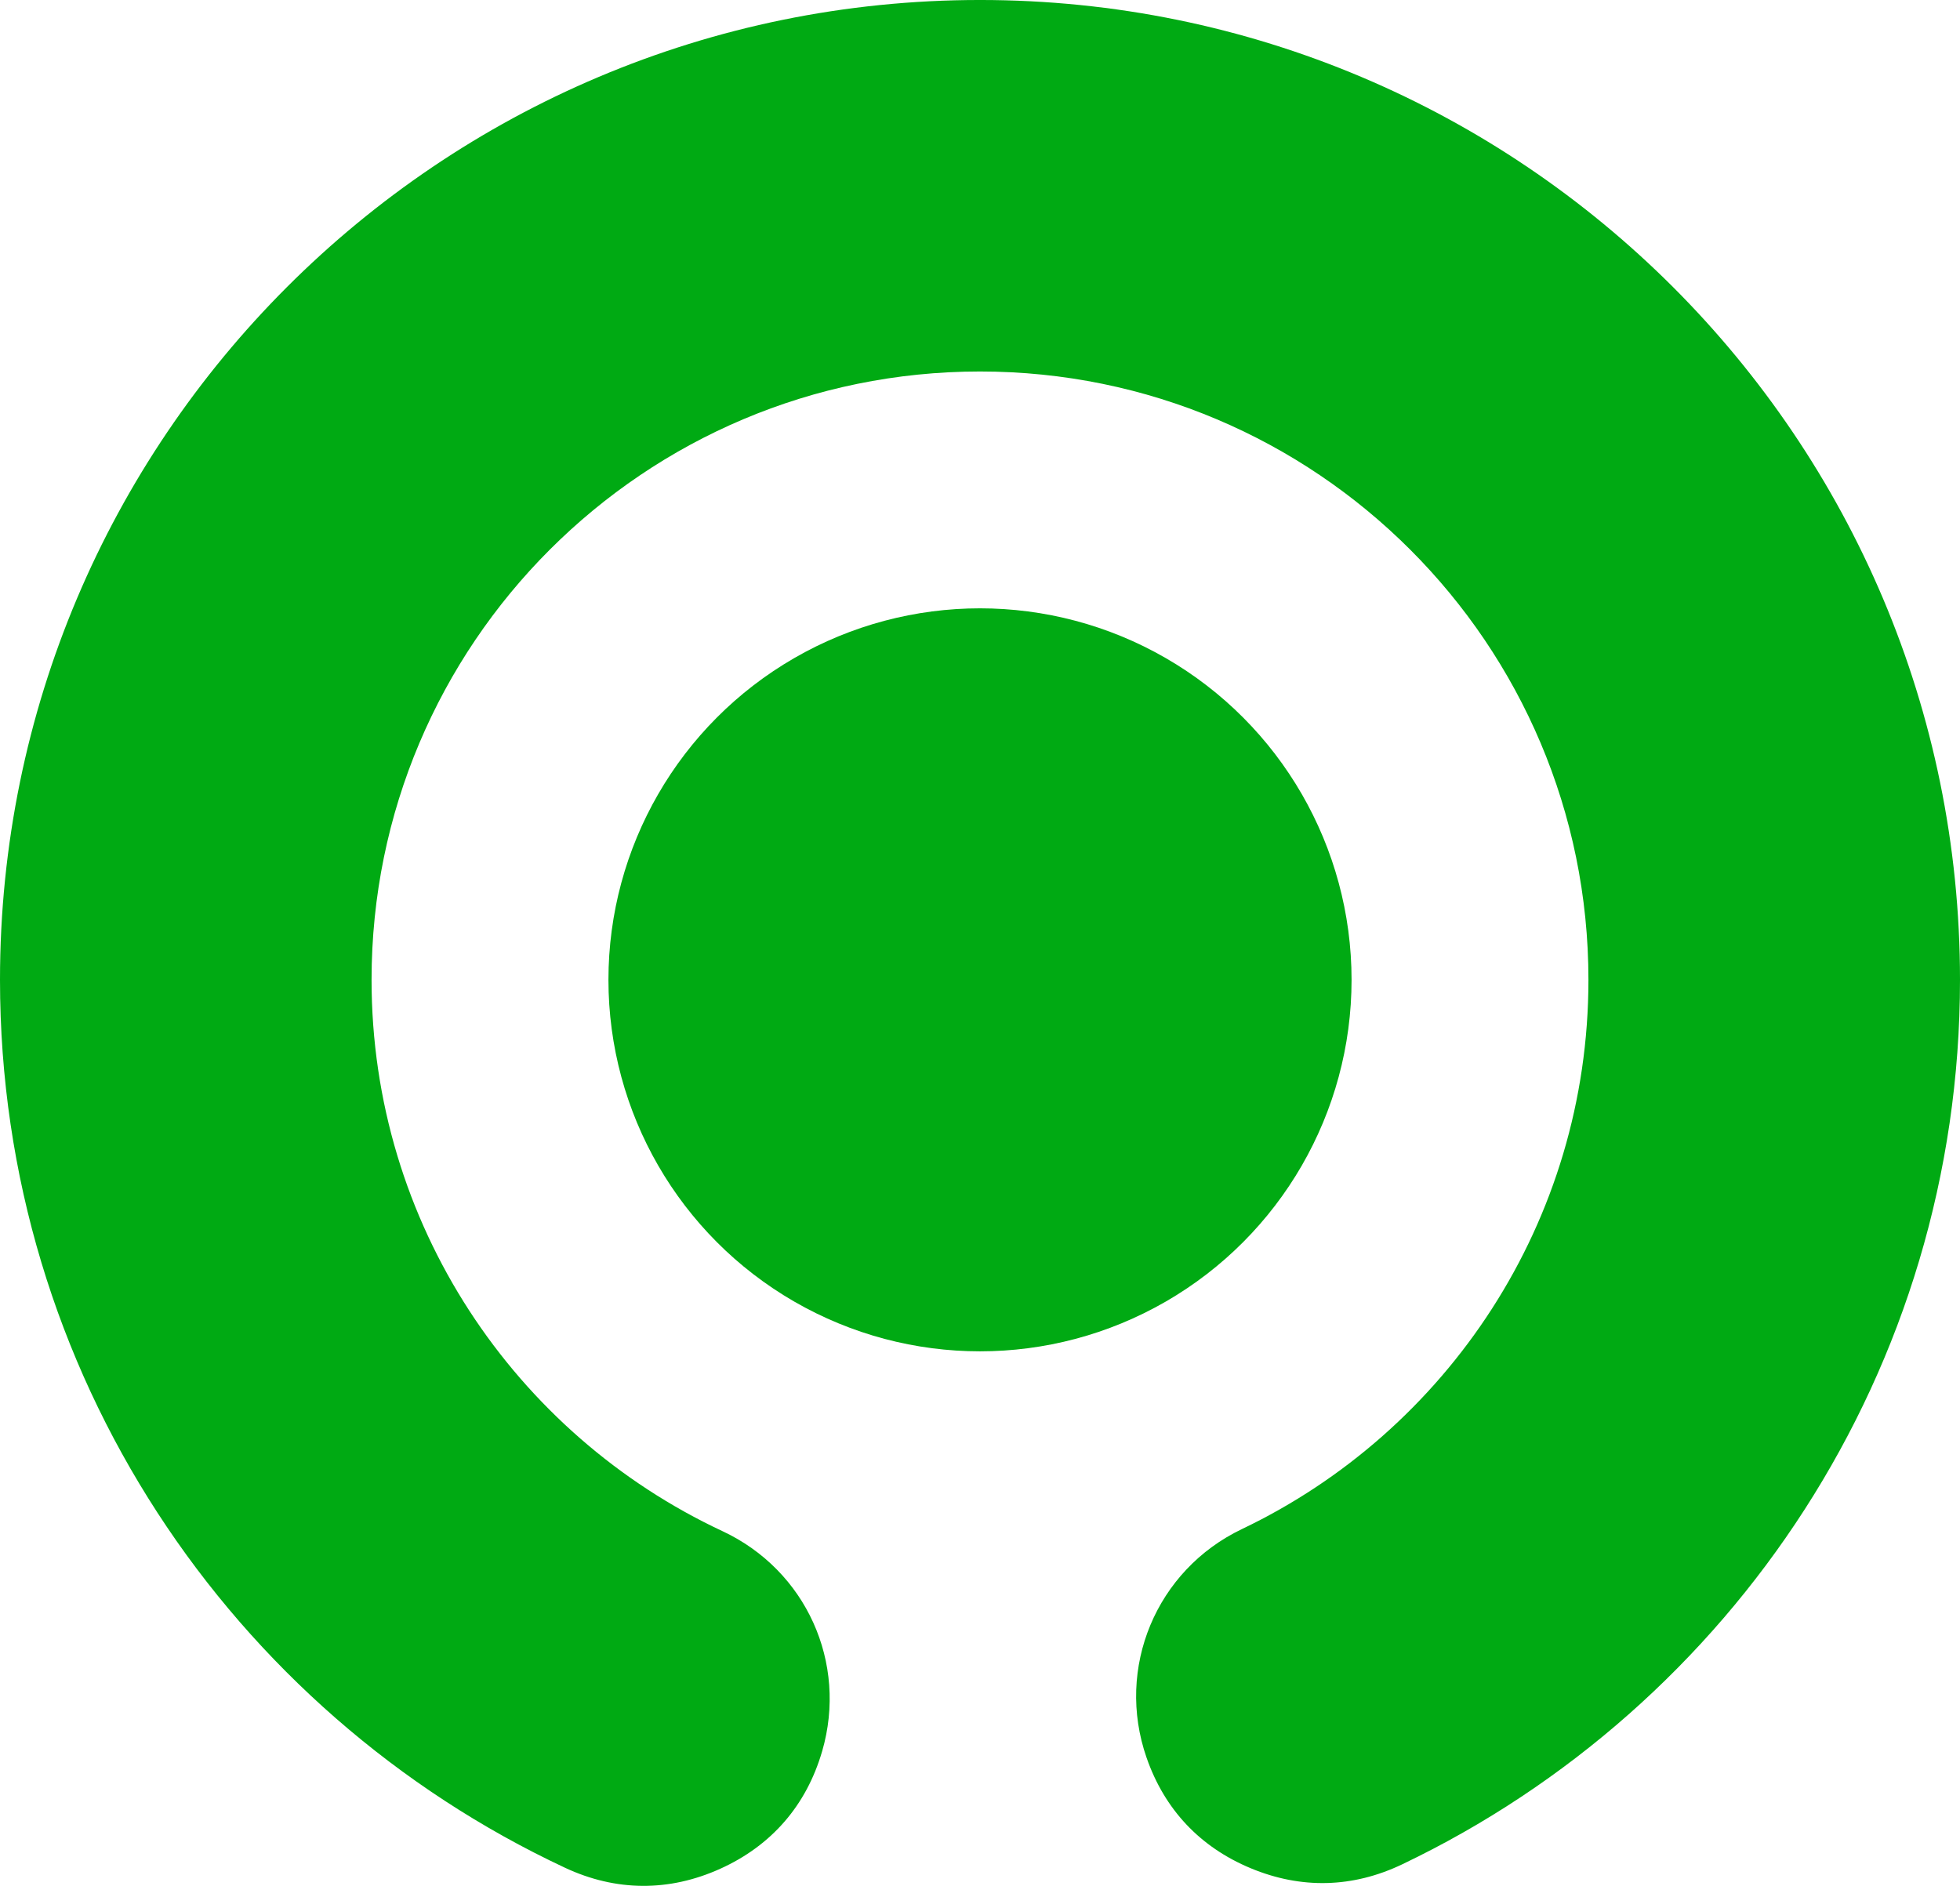 <?xml version="1.0" encoding="UTF-8" standalone="no"?>
<!-- Creator: CorelDRAW 2019 (64-Bit) -->

<svg
   xml:space="preserve"
   width="477.44"
   height="459.458"
   version="1.1"
   style="clip-rule:evenodd;fill-rule:evenodd;image-rendering:optimizeQuality;shape-rendering:geometricPrecision;text-rendering:geometricPrecision"
   viewBox="0 0 477.44 459.353"
   id="svg2"
   xmlns="http://www.w3.org/2000/svg"
   xmlns:svg="http://www.w3.org/2000/svg">
 <defs
   id="defs1"><style
     type="text/css"
     id="style1">
   <![CDATA[
    .fil0 {fill:black}
    .fil1 {fill:#00AA13}
   ]]>
  </style></defs>
 <g
   id="Layer_x0020_1"
   transform="translate(0,-1.375)">
  <circle
   class="fil1"
   cx="238.72"
   cy="240.04"
   r="90.51"
   id="circle1" /><path
   class="fil1"
   d="m 200.26,428 0.01,-0.02 c 6.27,-21.57 -3.93,-44.1 -24.28,-53.62 -50.5,-23.62 -85.48,-74.88 -85.48,-134.32 0,-81.85 66.36,-148.21 148.21,-148.21 81.86,0 148.21,66.36 148.21,148.21 0,59.01 -34.48,109.97 -84.4,133.81 -20.9,9.99 -30.84,33.82 -23.24,55.69 l 0.01,0.02 c 4.38,12.61 13.01,21.77 25.33,26.91 12.32,5.14 24.9,4.82 36.94,-0.94 C 421.93,417.11 477.44,335.06 477.44,240.04 477.44,108.2 370.56,1.32 238.72,1.32 106.88,1.32 0,108.2 0,240.04 c 0,95.7 56.32,178.25 137.62,216.32 12.4,5.81 25.37,5.89 37.85,0.24 12.47,-5.64 20.97,-15.45 24.79,-28.6 z"
   id="path2" />
 </g>
</svg>
